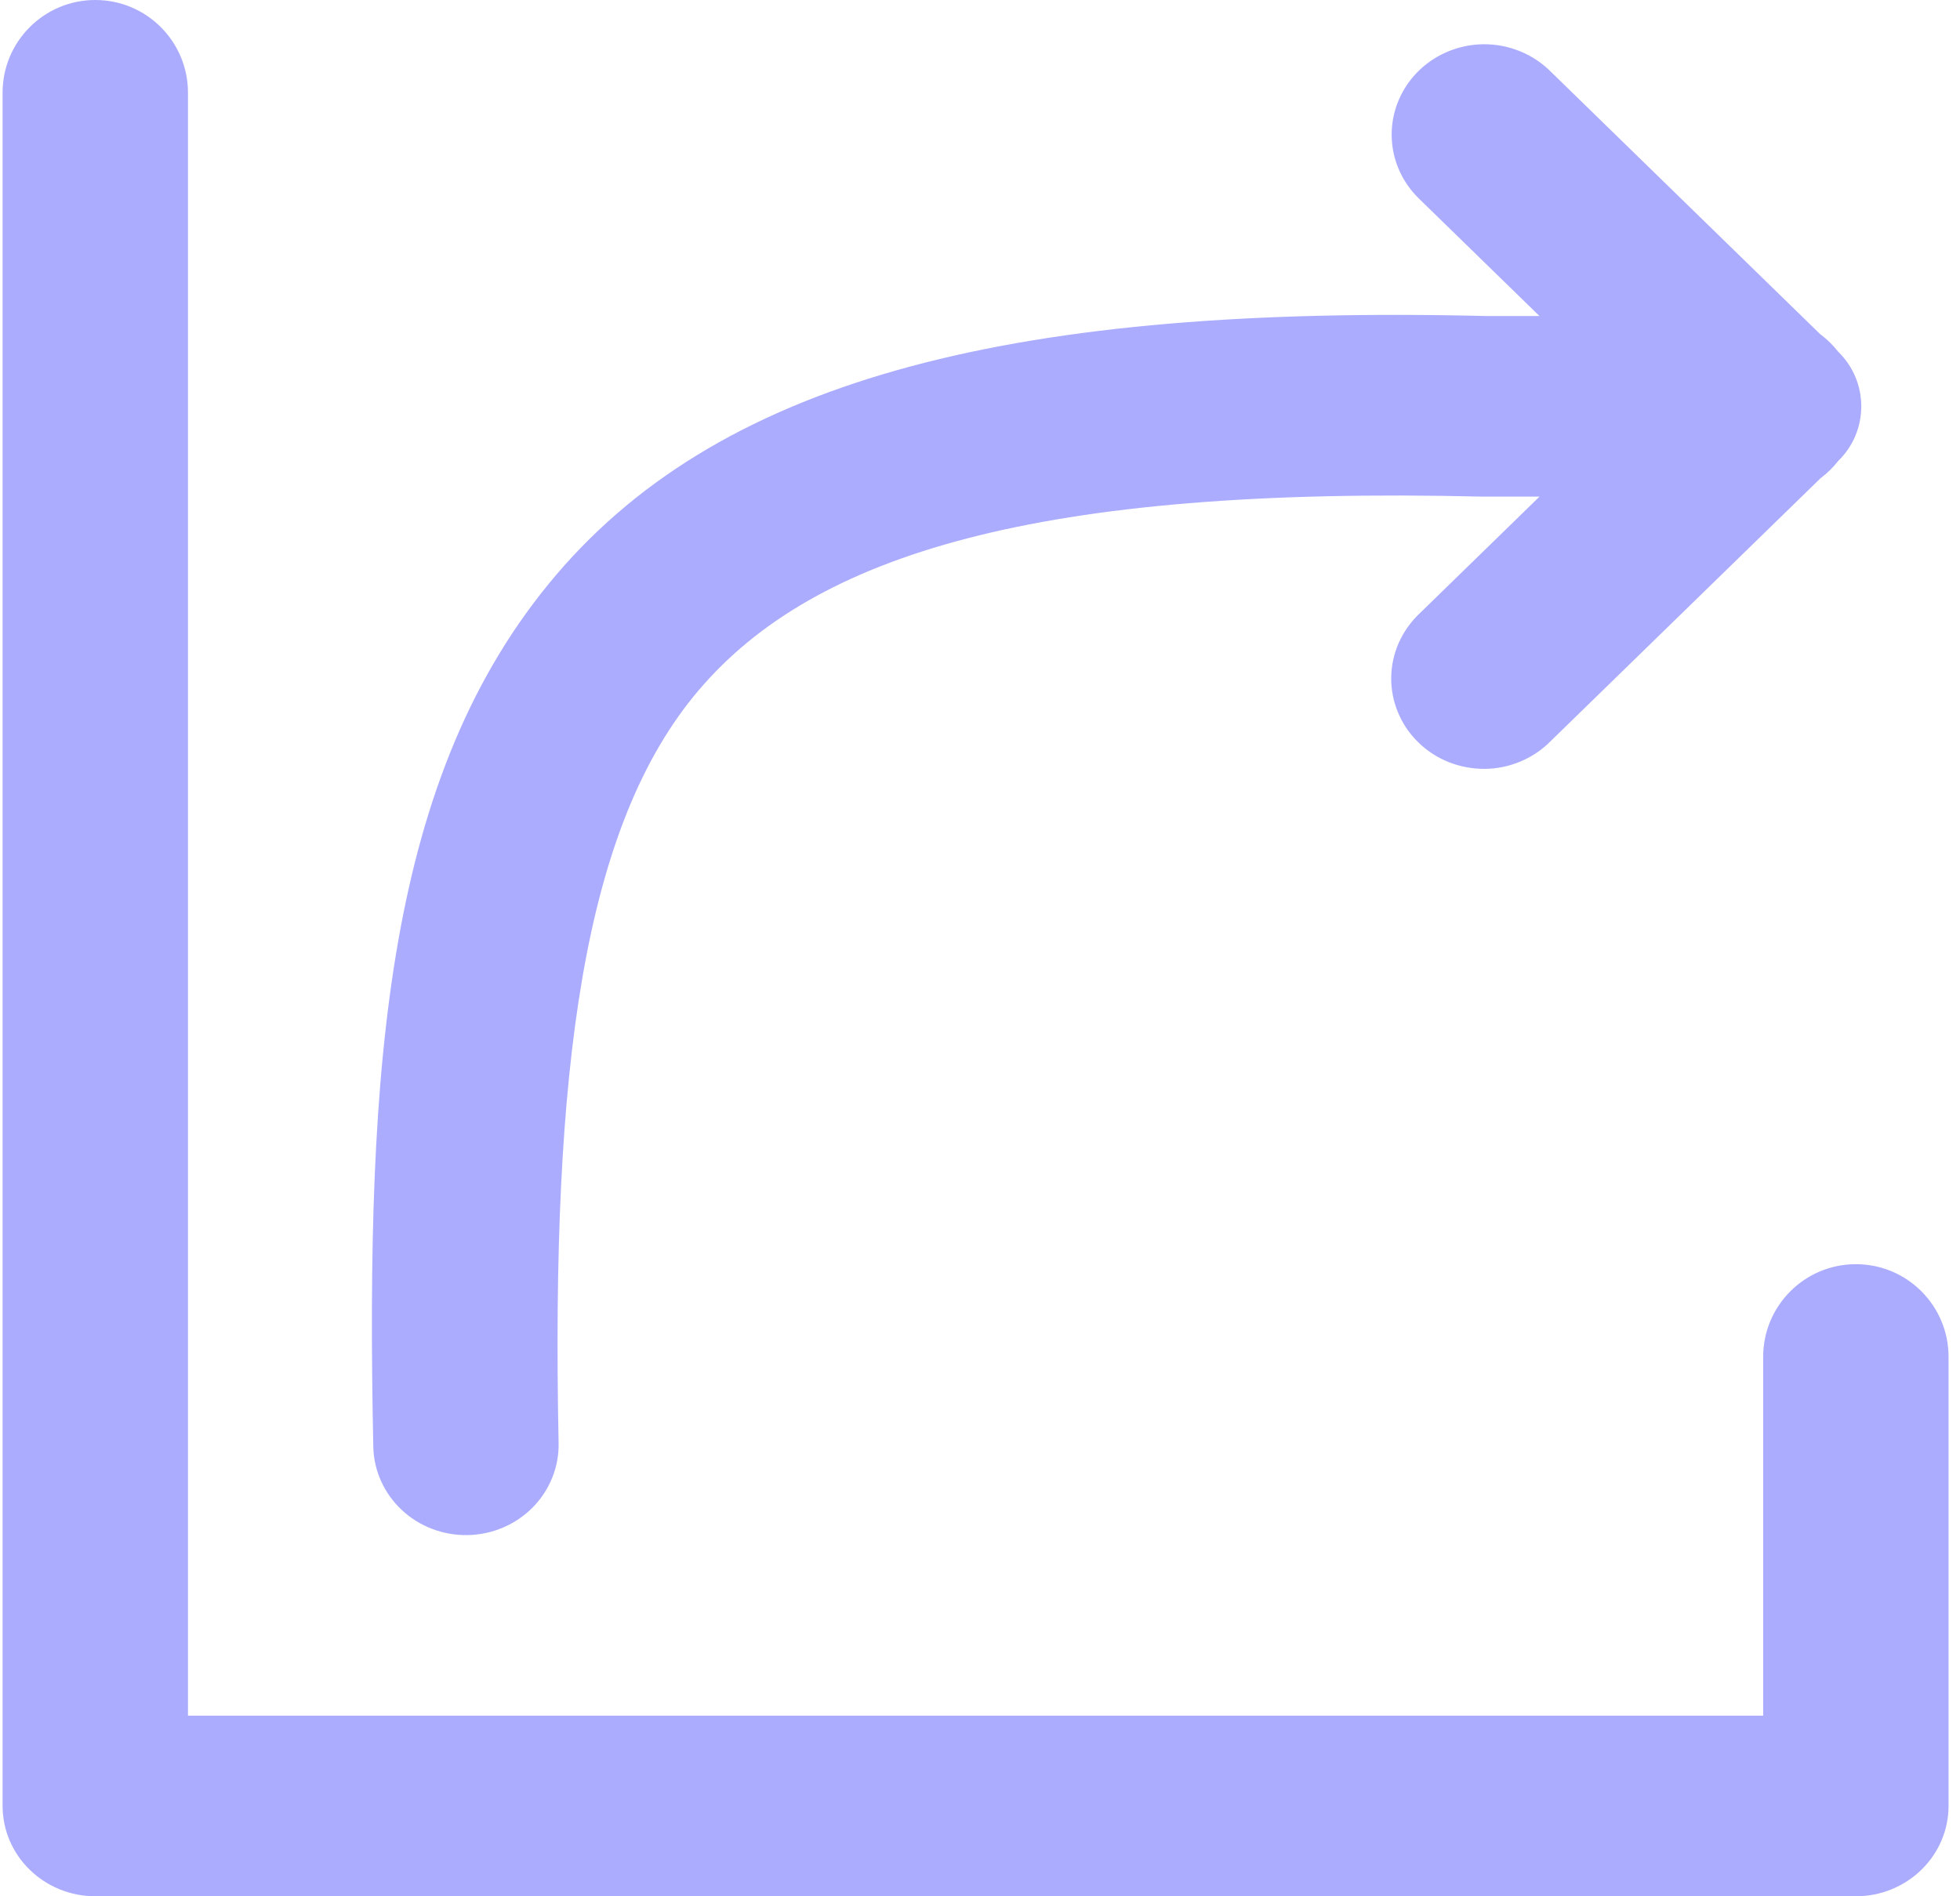<svg width="31" height="30" viewBox="0 0 31 30" fill="none" xmlns="http://www.w3.org/2000/svg">
<path d="M1.507 0C0.698 0 0.041 0.656 0.041 1.466V28.571C0.041 28.95 0.196 29.314 0.471 29.581C0.746 29.849 1.118 30 1.507 30H29.353C29.742 30 30.114 29.849 30.389 29.581C30.664 29.314 30.819 28.95 30.819 28.571V21.466C30.819 20.656 30.163 20 29.353 20V20C28.544 20 27.887 20.656 27.887 21.466V27.143H2.973V1.466C2.973 0.656 2.316 0 1.507 0V0ZM23.475 0.7C23.184 0.701 22.899 0.786 22.657 0.945C22.416 1.103 22.228 1.329 22.119 1.592C22.009 1.855 21.983 2.144 22.042 2.422C22.102 2.7 22.246 2.955 22.454 3.153L24.349 5H23.526C16.146 4.821 11.487 5.94 8.801 9.09C6.115 12.241 5.78 16.795 5.904 22.885C5.911 23.264 6.073 23.624 6.353 23.887C6.633 24.15 7.009 24.293 7.398 24.286C7.787 24.278 8.156 24.121 8.426 23.848C8.695 23.574 8.843 23.208 8.835 22.829C8.715 16.896 9.226 13.06 11.055 10.915C12.883 8.77 16.408 7.686 23.455 7.857H23.472H24.349L22.454 9.704C22.314 9.836 22.202 9.994 22.124 10.168C22.047 10.342 22.006 10.53 22.004 10.72C22.002 10.91 22.039 11.099 22.113 11.275C22.186 11.451 22.295 11.611 22.433 11.745C22.571 11.88 22.735 11.986 22.916 12.058C23.096 12.129 23.29 12.165 23.485 12.164C23.68 12.162 23.872 12.122 24.051 12.046C24.23 11.971 24.392 11.861 24.527 11.724L28.794 7.566C28.899 7.487 28.994 7.395 29.074 7.292V7.292C29.56 6.819 29.56 6.038 29.074 5.565V5.565C28.992 5.46 28.896 5.366 28.788 5.286L24.527 1.133C24.39 0.996 24.227 0.887 24.046 0.813C23.865 0.738 23.671 0.7 23.475 0.7Z" fill="#ABACFE"/>
</svg>
